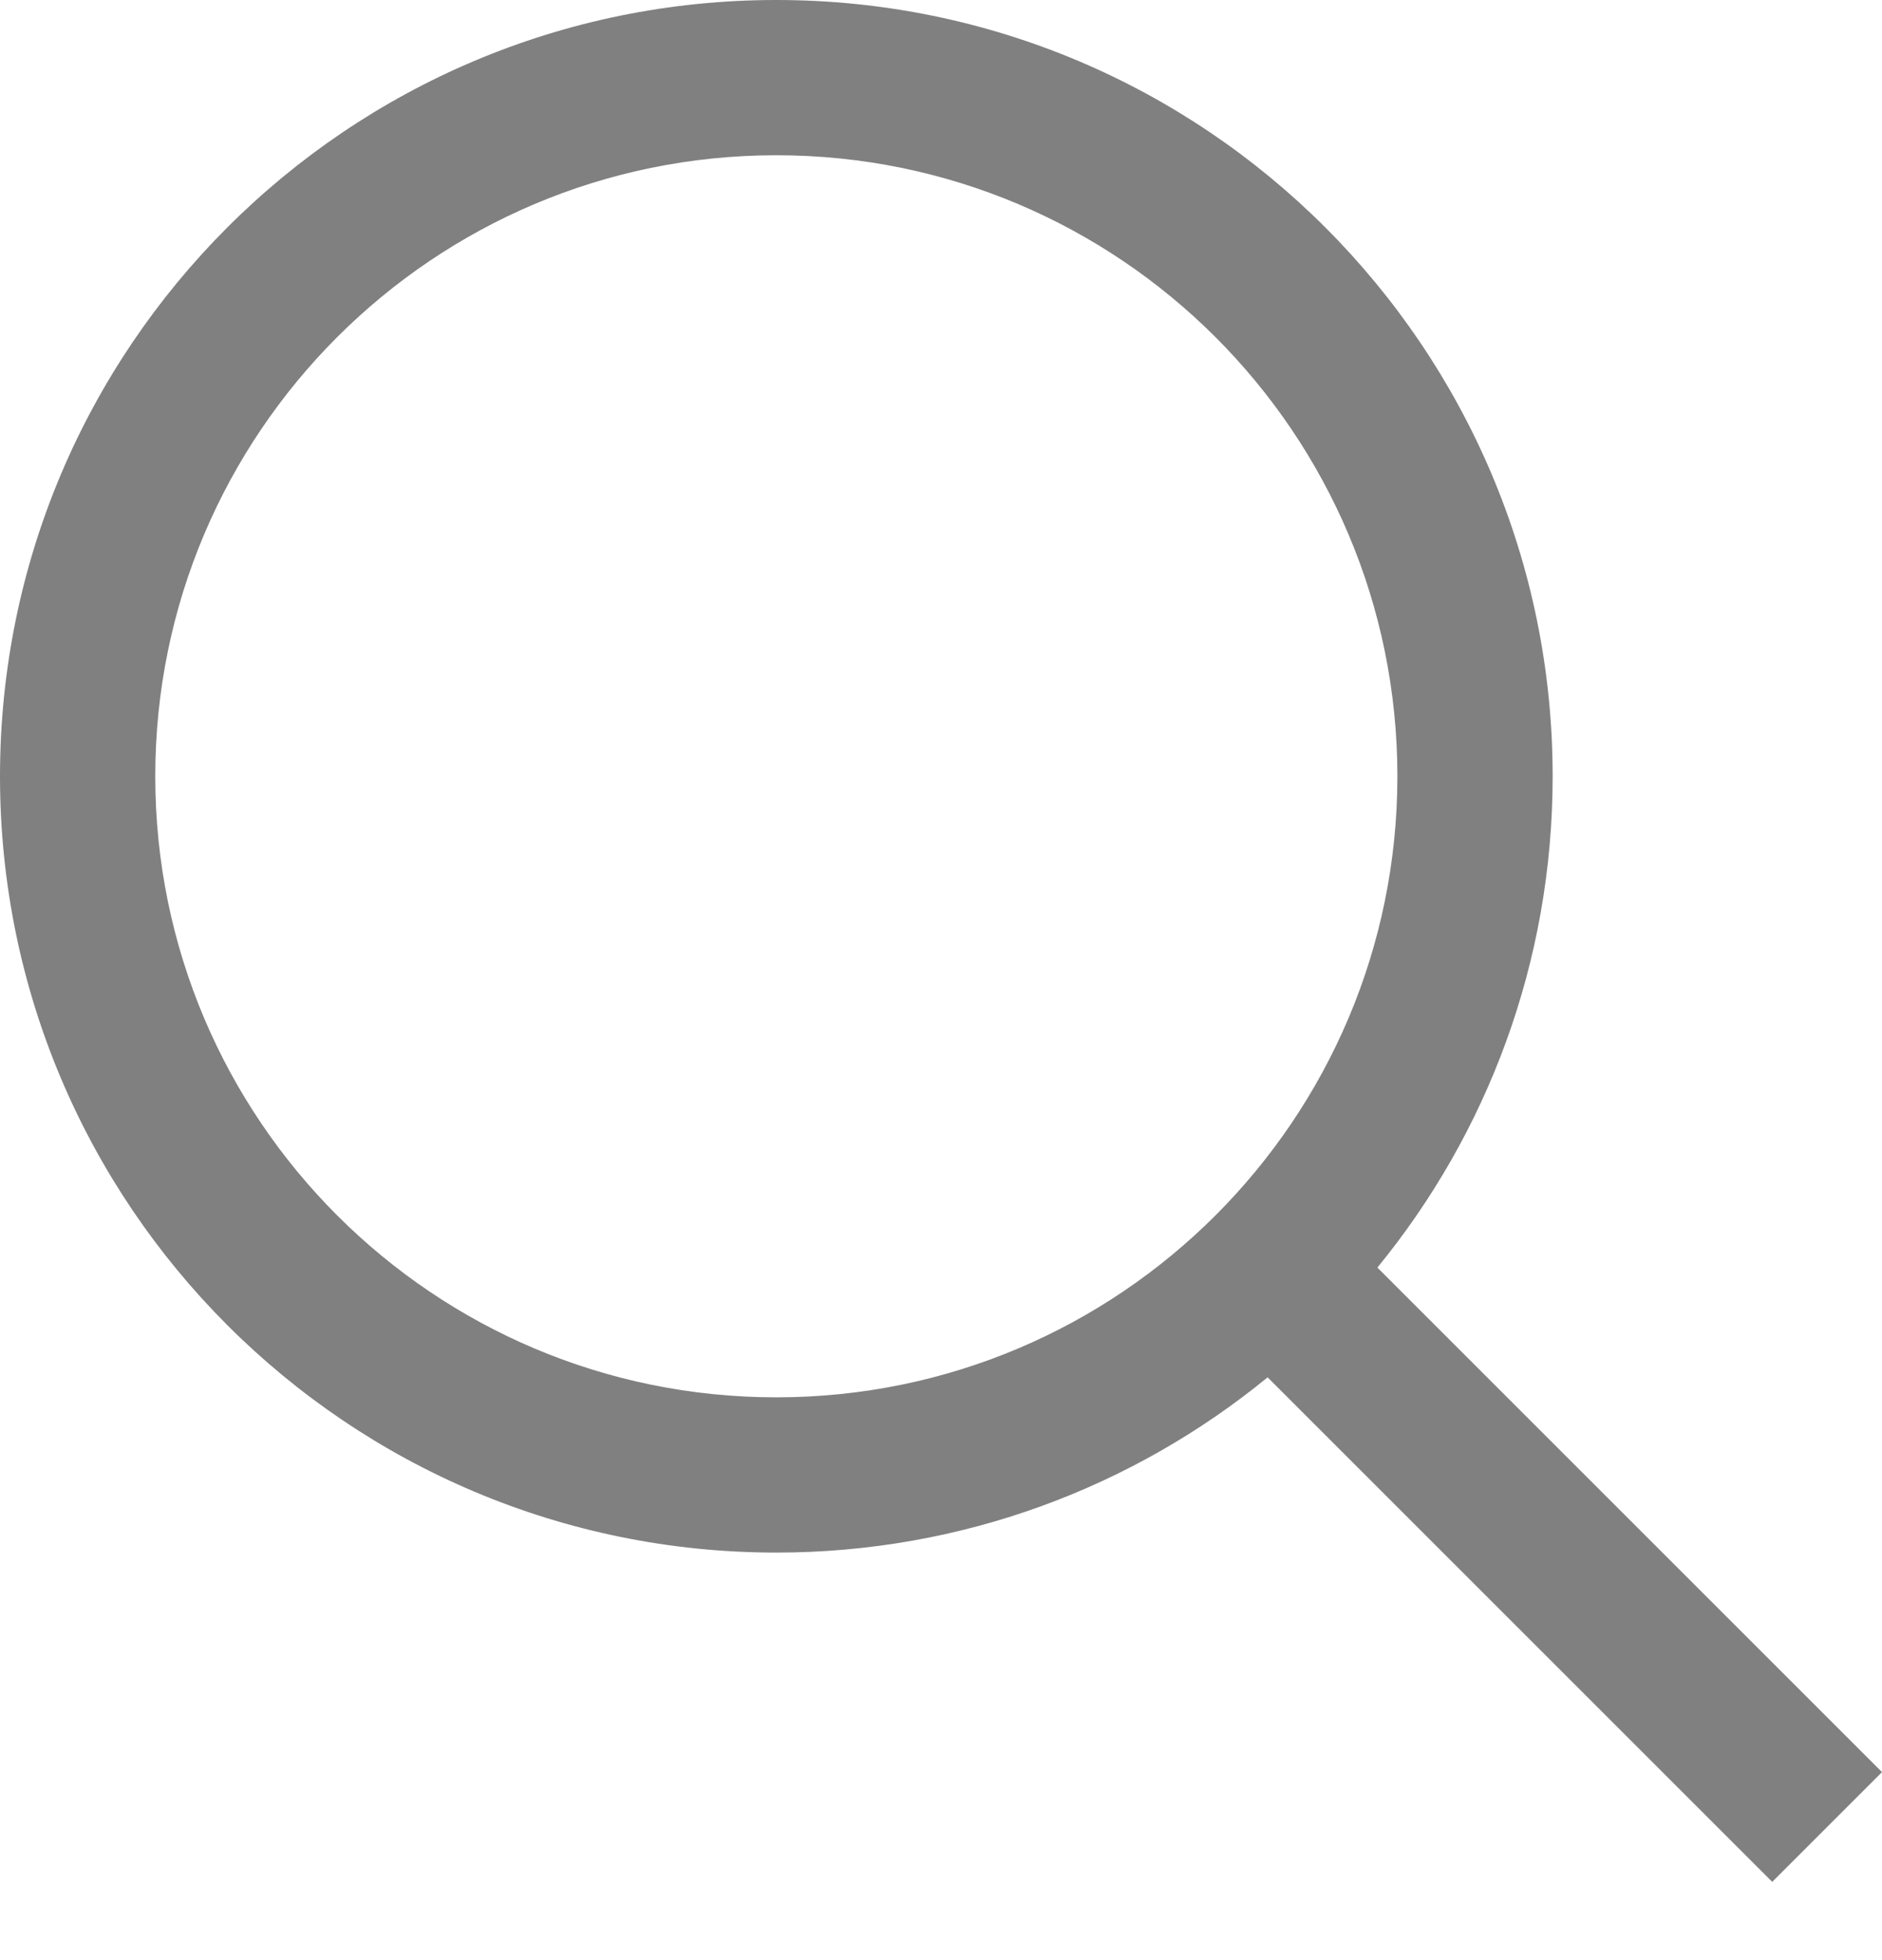 <svg width="24" height="25" viewBox="0 0 24 25" fill="none" xmlns="http://www.w3.org/2000/svg">
<path fill-rule="evenodd" clip-rule="evenodd" d="M17.565 16.167L24 22.602L22.6 24.002L16.165 17.567C14.458 18.964 12.277 19.802 9.9 19.802C4.432 19.802 0 15.369 0 9.901C0 4.433 4.432 0 9.9 0C15.367 0 19.8 4.433 19.8 9.901C19.8 12.278 18.962 14.46 17.565 16.167ZM9.9 17.822C14.274 17.822 17.82 14.275 17.82 9.901C17.82 5.526 14.274 1.98 9.9 1.98C5.526 1.98 1.98 5.526 1.98 9.901C1.98 14.275 5.526 17.822 9.9 17.822Z" fill="#808080"/>
</svg>
